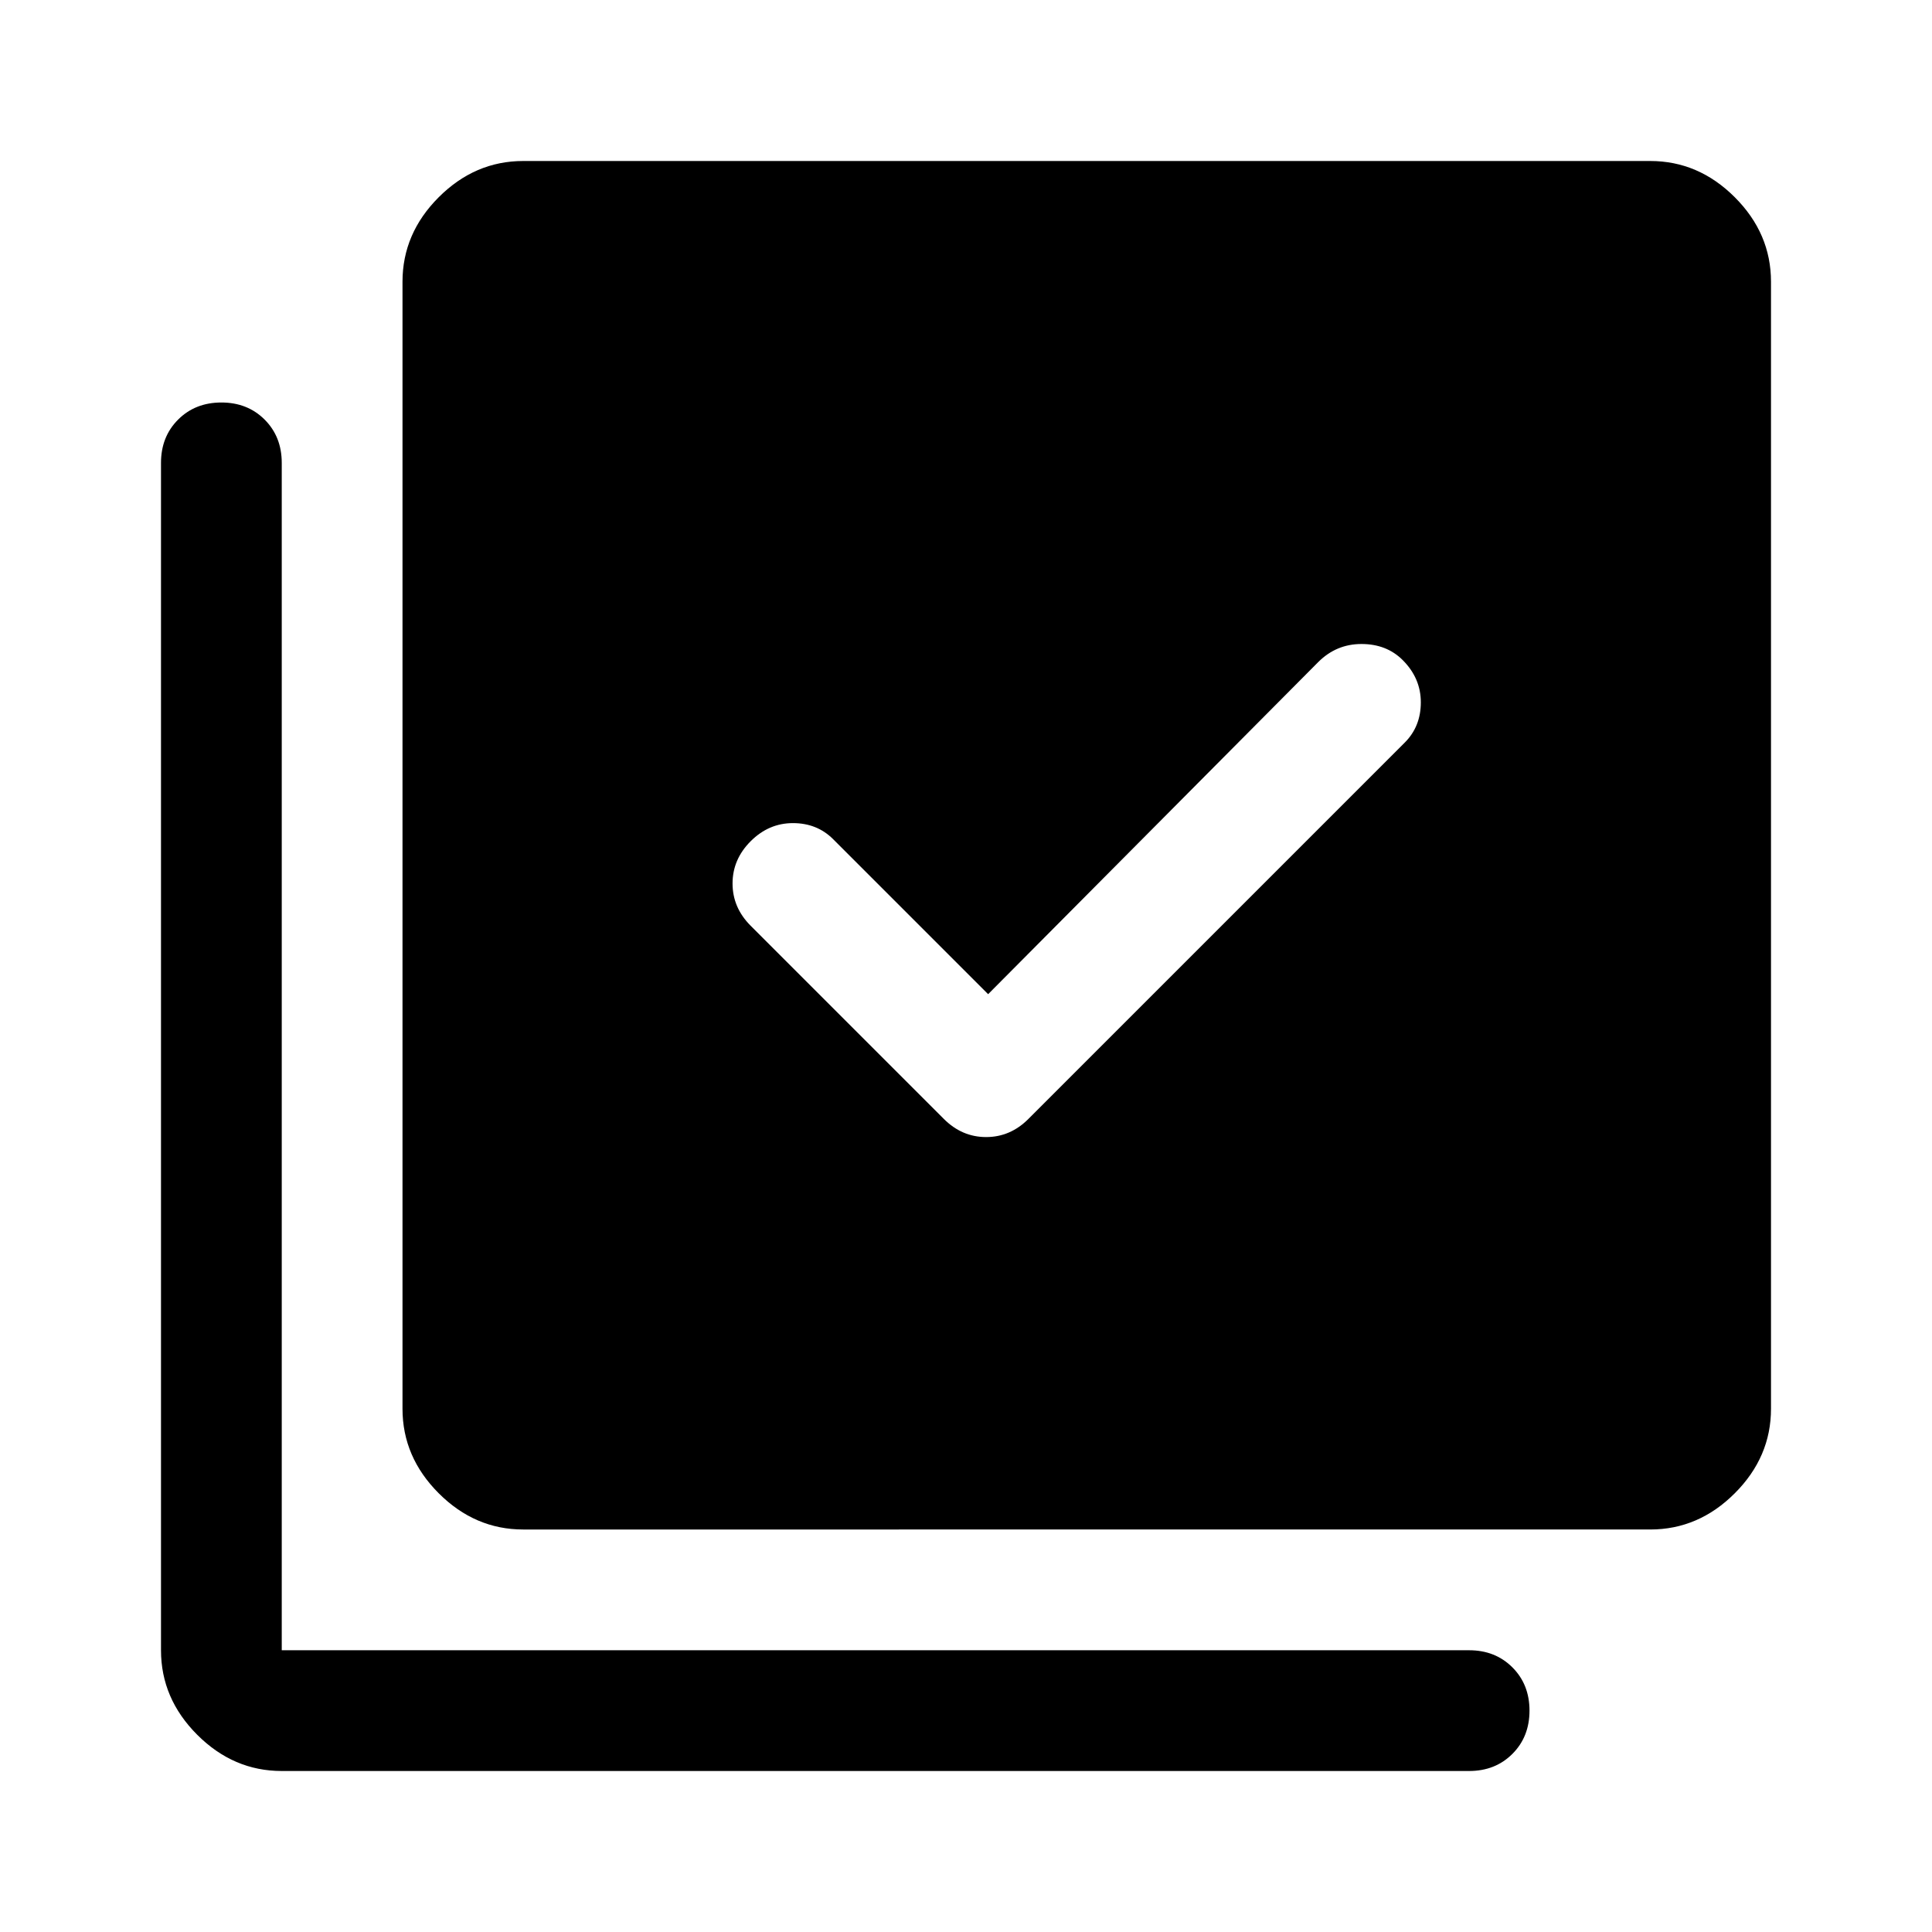 <svg viewBox="0 0 48 48" xmlns="http://www.w3.org/2000/svg" height="1.5em" width="1.5em"><path fill="currentColor" d="m24.55 24.7-3.85-3.85q-.4-.4-1-.4t-1.05.45q-.45.45-.45 1.05 0 .6.45 1.05l4.8 4.8q.45.45 1.05.45.6 0 1.05-.45l9.35-9.35q.4-.4.4-1t-.45-1.05q-.4-.4-1.025-.4-.625 0-1.075.45ZM13 38q-1.2 0-2.1-.9-.9-.9-.9-2.1V7q0-1.2.9-2.1.9-.9 2.1-.9h28q1.2 0 2.1.9.9.9.9 2.1v28q0 1.2-.9 2.1-.9.9-2.1.9Zm-6 6q-1.2 0-2.1-.9Q4 42.2 4 41V11.5q0-.65.425-1.075Q4.85 10 5.5 10q.65 0 1.075.425Q7 10.85 7 11.5V41h29.5q.65 0 1.075.425Q38 41.85 38 42.5q0 .65-.425 1.075Q37.15 44 36.5 44Z"/></svg>